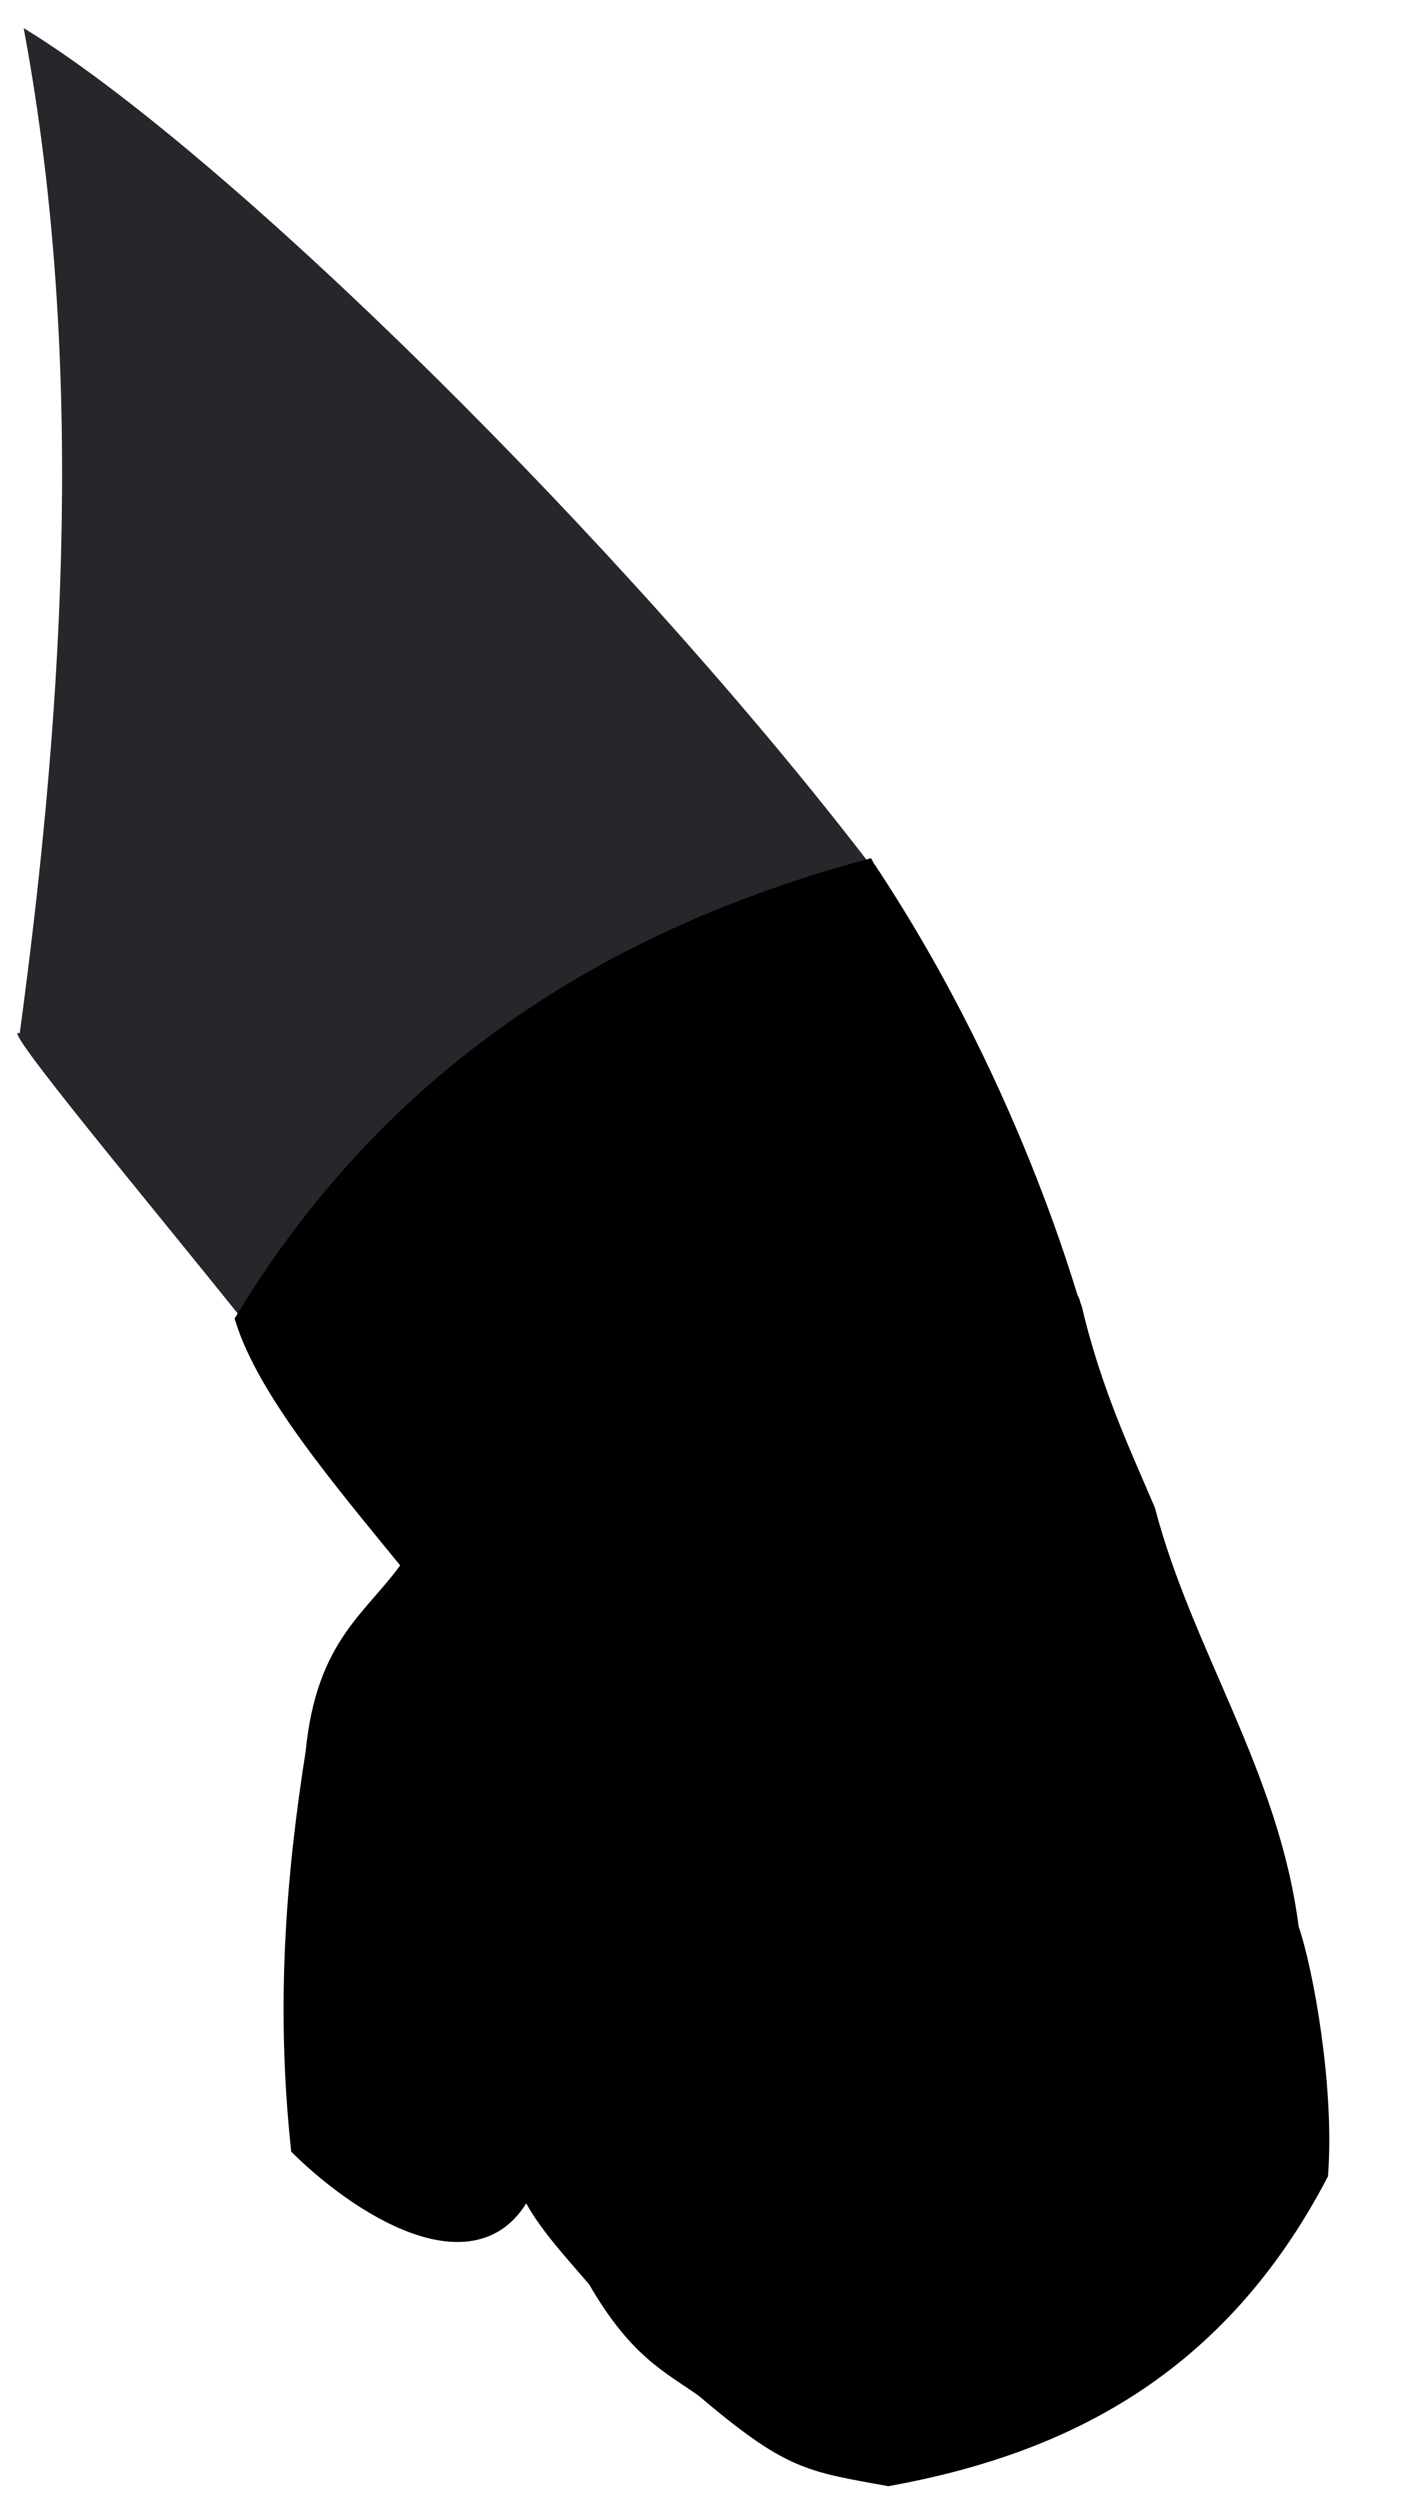 <?xml version="1.0" encoding="UTF-8" standalone="no"?>
<!-- Created with Inkscape (http://www.inkscape.org/) -->

<svg
   xmlns:osb="http://www.openswatchbook.org/uri/2009/osb"
   xmlns:dc="http://purl.org/dc/elements/1.1/"
   xmlns:cc="http://creativecommons.org/ns#"
   xmlns:rdf="http://www.w3.org/1999/02/22-rdf-syntax-ns#"
   xmlns:svg="http://www.w3.org/2000/svg"
   xmlns="http://www.w3.org/2000/svg"
   xmlns:xlink="http://www.w3.org/1999/xlink"
   xmlns:sodipodi="http://sodipodi.sourceforge.net/DTD/sodipodi-0.dtd"
   xmlns:inkscape="http://www.inkscape.org/namespaces/inkscape"
   width="27mm"
   height="48mm"
   viewBox="0 0 95.669 170.079"
   id="svg3445"
   version="1.1"
   inkscape:version="0.91 r13725"
   sodipodi:docname="right-hand.svg">
  <defs
     id="defs3447">
    <linearGradient
       id="linearGradient4365"
       osb:paint="solid">
      <stop
         style="stop-color:#000000;stop-opacity:1;"
         offset="0"
         id="stop4367" />
    </linearGradient>
    <linearGradient
       inkscape:collect="always"
       id="linearGradient4357">
      <stop
         style="stop-color:#000000;stop-opacity:1;"
         offset="0"
         id="stop4359" />
      <stop
         style="stop-color:#000000;stop-opacity:0;"
         offset="1"
         id="stop4361" />
    </linearGradient>
    <linearGradient
       id="linearGradient4351"
       osb:paint="solid">
      <stop
         style="stop-color:#000009;stop-opacity:0.02;"
         offset="0"
         id="stop4353" />
    </linearGradient>
    <linearGradient
       id="linearGradient4304"
       osb:paint="solid">
      <stop
         style="stop-color:#000000;stop-opacity:1;"
         offset="0"
         id="stop4306" />
    </linearGradient>
    <linearGradient
       id="linearGradient4279"
       osb:paint="solid">
      <stop
         style="stop-color:#26262b;stop-opacity:1;"
         offset="0"
         id="stop4281" />
    </linearGradient>
    <linearGradient
       inkscape:collect="always"
       xlink:href="#linearGradient4279"
       id="linearGradient4283"
       x1="245.347"
       y1="603.469"
       x2="304.856"
       y2="603.469"
       gradientUnits="userSpaceOnUse"
       gradientTransform="matrix(-1,0,0,1,305.537,324.512)" />
    <linearGradient
       inkscape:collect="always"
       xlink:href="#linearGradient4304"
       id="linearGradient4308"
       x1="215.065"
       y1="671.357"
       x2="289.575"
       y2="671.357"
       gradientUnits="userSpaceOnUse"
       gradientTransform="matrix(-1,0,0,1,305.537,324.692)" />
    <linearGradient
       inkscape:collect="always"
       xlink:href="#linearGradient4357"
       id="linearGradient4363"
       x1="27.287"
       y1="1024.685"
       x2="51.737"
       y2="1024.685"
       gradientUnits="userSpaceOnUse"
       gradientTransform="matrix(-1,0,0,1,91.637,0)" />
    <linearGradient
       inkscape:collect="always"
       xlink:href="#linearGradient4365"
       id="linearGradient4369"
       x1="27.287"
       y1="1024.685"
       x2="51.737"
       y2="1024.685"
       gradientUnits="userSpaceOnUse"
       gradientTransform="matrix(-1,0,0,1,91.637,0)" />
  </defs>
  <sodipodi:namedview
     id="base"
     pagecolor="#ffffff"
     bordercolor="#666666"
     borderopacity="1.0"
     inkscape:pageopacity="0.0"
     inkscape:pageshadow="2"
     inkscape:zoom="2.8284271"
     inkscape:cx="-40.176402"
     inkscape:cy="54.845494"
     inkscape:document-units="px"
     inkscape:current-layer="layer4"
     showgrid="false"
     inkscape:window-width="1366"
     inkscape:window-height="740"
     inkscape:window-x="0"
     inkscape:window-y="0"
     inkscape:window-maximized="1" />
  <g
     inkscape:label="Capa 1"
     inkscape:groupmode="layer"
     id="layer1"
     transform="translate(0,-882.284)" />
  <g
     inkscape:groupmode="layer"
     id="layer3"
     inkscape:label="Capa 3"
     transform="translate(0,-882.284)">
    <path
       style="fill:url(#linearGradient4283);fill-opacity:1;fill-rule:evenodd;stroke:none;stroke-width:1px;stroke-linecap:butt;stroke-linejoin:miter;stroke-opacity:1"
       d="M 1.608,884.195 C 15.361,892.568 42.734,919.523 59.466,941.427 34.1,946.53 23.751,963.295 16.507,972.055 10.289,964.274 -0.22,951.726 1.341,952.588 c 2.632,-19.532 4.774,-44.325 0.268,-68.393 z"
       id="path3477"
       inkscape:connector-curvature="0"
       sodipodi:nodetypes="ccccc" />
  </g>
  <g
     inkscape:groupmode="layer"
     id="layer4"
     inkscape:label="Capa 4"
     transform="translate(0,-882.284)">
    <path
       style="fill:url(#linearGradient4308);fill-opacity:1;fill-rule:evenodd;stroke:#000000;stroke-width:1px;stroke-linecap:butt;stroke-linejoin:miter;stroke-opacity:1"
       d="m 59.019,941.25 c 10.584,15.86 14.294,31.373 14.006,29.773 -0.058,-0.324 -0.253,-0.631 0.106,0.268 1.328,5.68 3.444,10.092 4.978,13.718 2.564,9.757 8.428,17.921 9.767,28.445 1,2.879 2.432,10.867 1.993,16.737 -6.928,13.236 -17.464,18.535 -29.421,20.708 -5.42,-0.988 -6.696,-1.027 -12.627,-6.061 -2.319,-1.629 -4.55,-2.639 -7.324,-7.45 -1.805,-2.104 -3.778,-4.209 -4.672,-6.314 -2.968,6.473 -10.847,1.936 -15.531,-2.652 -1.044,-9.811 -0.322,-18.561 1.001,-26.951 0.737,-7.505 4.084,-9.137 6.562,-12.723 -4.777,-5.852 -9.802,-11.775 -11.351,-16.704 8.805,-14.513 22.287,-25.323 42.512,-30.796 z"
       id="path4286"
       inkscape:connector-curvature="0"
       sodipodi:nodetypes="csccccccccccccc" />
    <path
       style="fill:none;fill-rule:evenodd;stroke:#000000;stroke-width:1px;stroke-linecap:butt;stroke-linejoin:miter;stroke-opacity:1"
       d="m 35.805,1030.267 c -2.225,-3.277 -4.696,-6.432 -5.089,-10.625 1.694,-4.283 2.97,-8.508 9.732,-13.482 0.311,-0.105 0.577,-0.089 0.893,-0.089 3.141,-0.034 5.554,1.647 7.143,5.268"
       id="path4288"
       inkscape:connector-curvature="0"
       sodipodi:nodetypes="ccccc" />
    <path
       style="fill:url(#linearGradient4363);fill-opacity:1;fill-rule:evenodd;stroke:url(#linearGradient4369);stroke-width:1px;stroke-linecap:butt;stroke-linejoin:miter;stroke-opacity:0"
       d="m 64.019,1016.159 c -5.837,5.143 -8.512,10.627 -23.929,16.964"
       id="path4292"
       inkscape:connector-curvature="0"
       sodipodi:nodetypes="cc" />
    <path
       style="fill:none;fill-rule:evenodd;stroke:#000000;stroke-width:1px;stroke-linecap:butt;stroke-linejoin:miter;stroke-opacity:1"
       d="m 69.733,1026.874 c -7.877,5.929 -15.732,12.232 -23.839,14.018"
       id="path4296"
       inkscape:connector-curvature="0"
       sodipodi:nodetypes="cc" />
    <path
       style="fill:none;fill-rule:evenodd;stroke:#000000;stroke-width:1px;stroke-linecap:butt;stroke-linejoin:miter;stroke-opacity:1"
       d="m 72.323,1036.07 c -6.467,4.215 -12.895,8.366 -17.5,9.554 l -3.929,0.804"
       id="path4300"
       inkscape:connector-curvature="0"
       sodipodi:nodetypes="ccc" />
    <path
       style="fill:none;fill-rule:evenodd;stroke:#000000;stroke-width:1px;stroke-linecap:butt;stroke-linejoin:miter;stroke-opacity:1"
       d="m 40.432,1032.988 c -1.691,-0.536 -3.306,-1.303 -4.643,-2.902"
       id="path4310"
       inkscape:connector-curvature="0"
       sodipodi:nodetypes="cc" />
    <path
       style="fill:none;fill-rule:evenodd;stroke:#000000;stroke-width:1px;stroke-linecap:butt;stroke-linejoin:miter;stroke-opacity:1"
       d="m 48.39,1011.073 -8.902,10.543"
       id="path4316"
       inkscape:connector-curvature="0" />
  </g>
  <g
     inkscape:groupmode="layer"
     id="layer2"
     inkscape:label="Capa 2"
     transform="translate(0,-882.284)" />
</svg>

